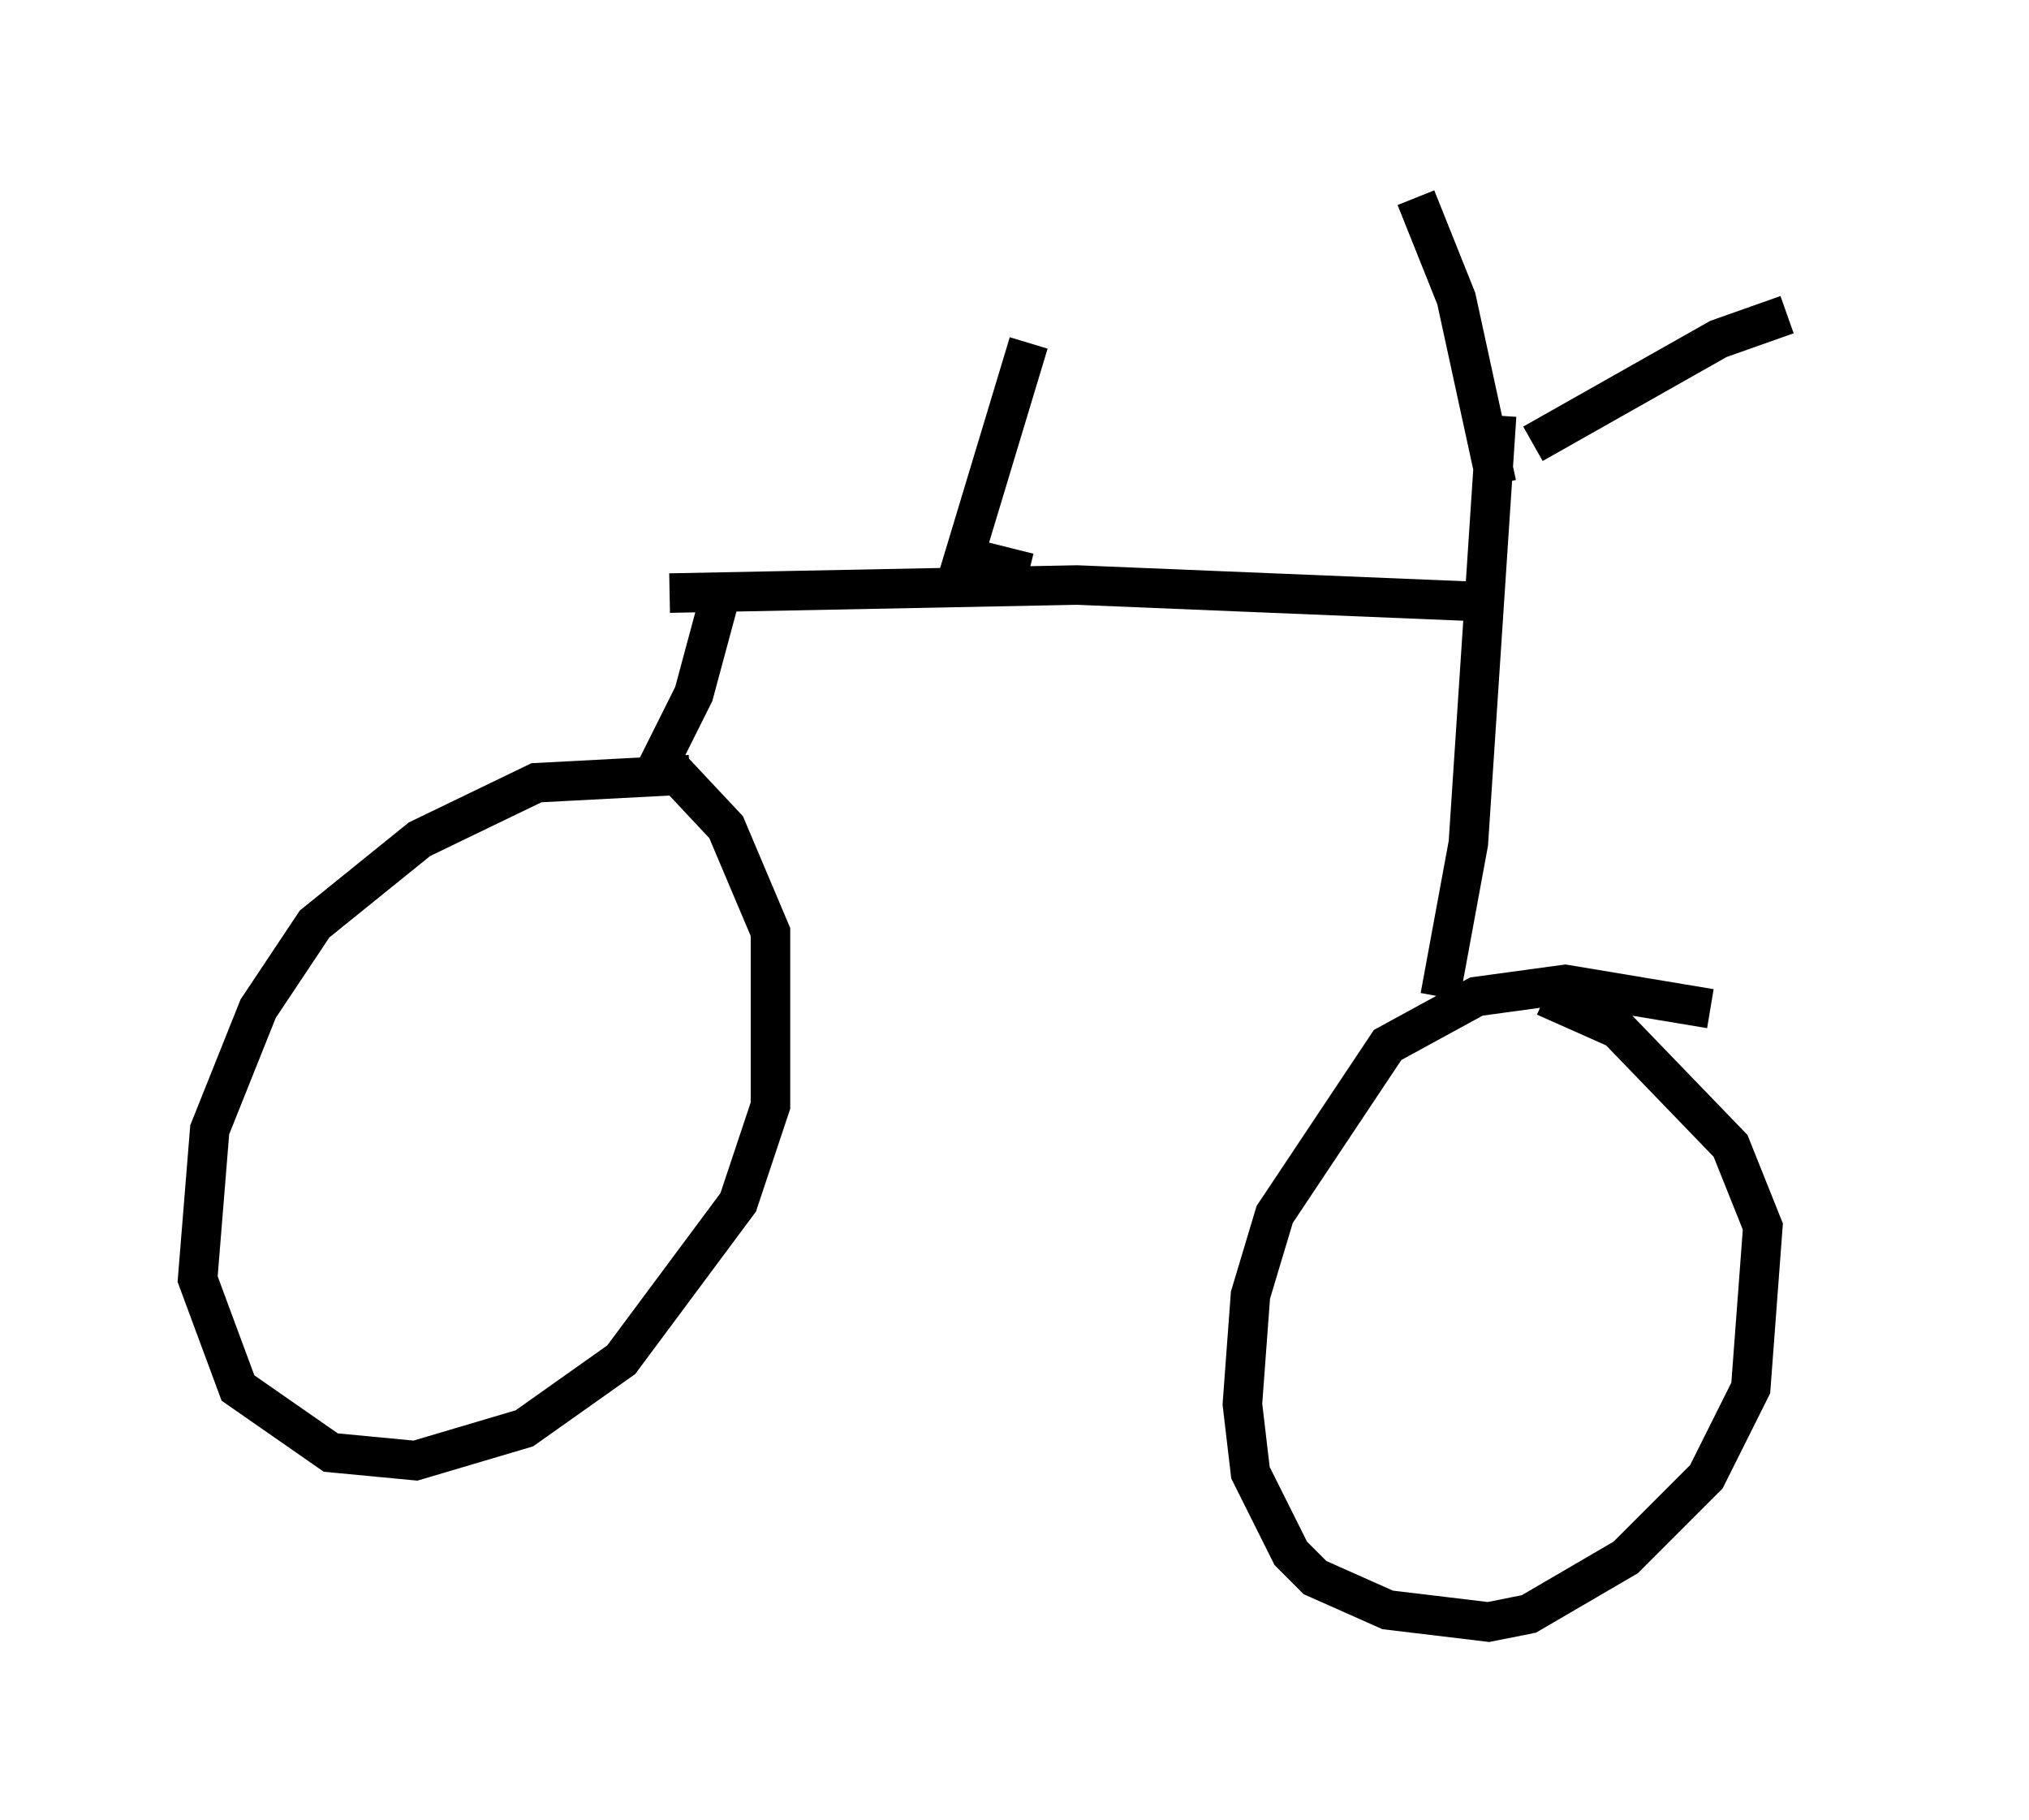 <?xml version="1.0" encoding="utf-8" ?>
<svg baseProfile="full" height="46.036" version="1.1" width="51.344" xmlns="http://www.w3.org/2000/svg" xmlns:ev="http://www.w3.org/2001/xml-events" xmlns:xlink="http://www.w3.org/1999/xlink"><defs /><rect fill="white" height="46.036" width="51.344" x="0" y="0" /><path d="M46.344, 27.05 m-3.063, -1.531 l-3.675, -0.613 -2.246, 0.306 l-2.246, 1.225 -2.858, 4.288 l-0.613, 2.042 -0.204, 2.756 l0.204, 1.735 1.021, 2.042 l0.613, 0.613 1.838, 0.817 l2.552, 0.306 1.021, -0.204 l2.45, -1.429 2.042, -2.042 l1.123, -2.246 0.306, -4.083 l-0.817, -2.042 -2.858, -2.96 l-1.838, -0.817 m-2.654, 0.0 l0.715, -3.879 0.715, -10.821 m0.919, 0.715 l4.696, -2.654 1.735, -0.613 m-7.35, 4.288 l-1.021, -4.696 -1.021, -2.552 m1.327, 10.208 l-9.902, -0.408 -10.311, 0.204 m1.327, -0.102 l-0.715, 2.654 -0.919, 1.838 m0.817, 0.204 l-3.879, 0.204 -2.96, 1.429 l-2.654, 2.144 -1.429, 2.144 l-1.225, 3.063 -0.306, 3.777 l1.021, 2.756 2.348, 1.633 l2.144, 0.204 2.756, -0.817 l2.45, -1.735 2.96, -3.981 l0.817, -2.45 0.0, -4.39 l-1.123, -2.654 -1.531, -1.633 m9.188, -10.617 l-1.633, 5.41 1.633, 0.408 " fill="none" stroke="black" stroke-width="1" /></svg>